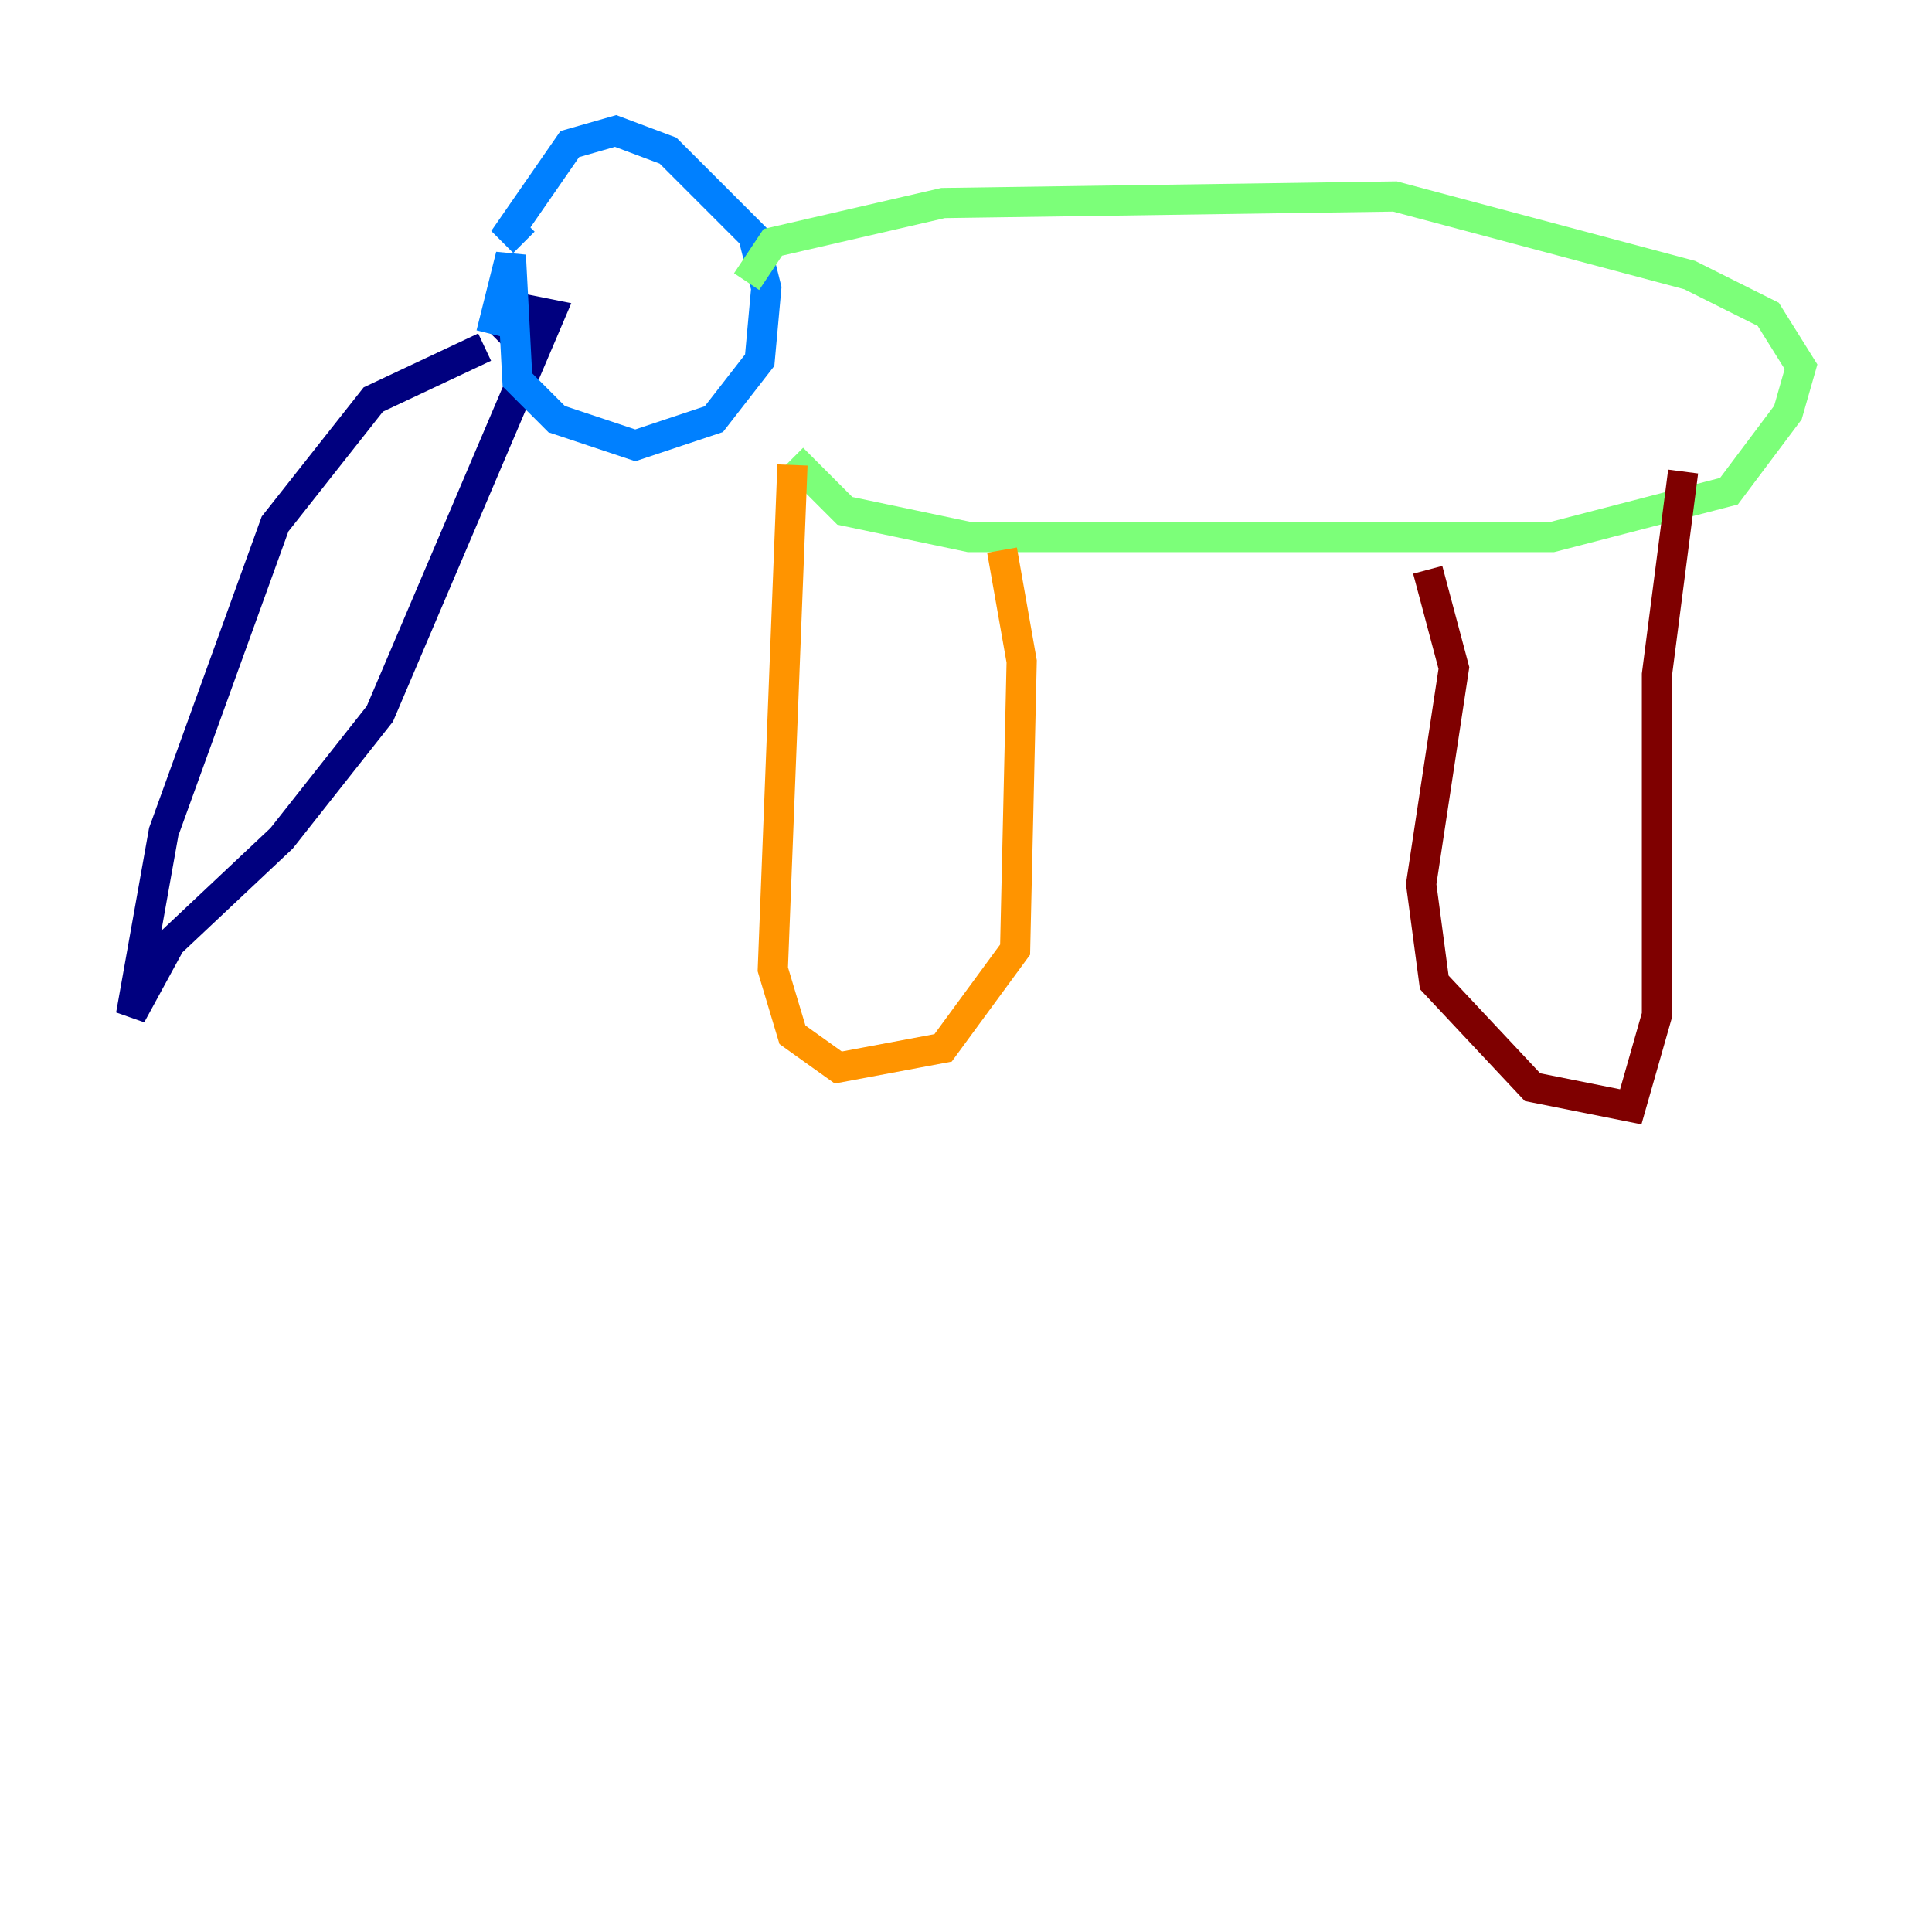 <?xml version="1.0" encoding="utf-8" ?>
<svg baseProfile="tiny" height="128" version="1.2" viewBox="0,0,128,128" width="128" xmlns="http://www.w3.org/2000/svg" xmlns:ev="http://www.w3.org/2001/xml-events" xmlns:xlink="http://www.w3.org/1999/xlink"><defs /><polyline fill="none" points="32.108,22.997 24.732,26.468 18.224,34.712 10.848,55.105 8.678,67.254 11.281,62.481 18.658,55.539 25.166,47.295 36.447,20.827 34.278,20.393 32.542,22.129" stroke="#00007f" stroke-width="2" /><polyline fill="none" points="32.542,22.129 33.844,16.922 34.278,25.166 36.881,27.77 42.088,29.505 47.295,27.77 50.332,23.864 50.766,19.091 49.898,15.62 44.258,9.98 40.786,8.678 37.749,9.546 33.844,15.186 34.712,16.054" stroke="#0080ff" stroke-width="2" /><polyline fill="none" points="49.464,18.658 51.2,16.054 62.481,13.451 92.42,13.017 111.946,18.224 117.153,20.827 119.322,24.298 118.454,27.336 114.549,32.542 102.834,35.58 64.217,35.58 55.973,33.844 52.502,30.373" stroke="#7cff79" stroke-width="2" /><polyline fill="none" points="52.502,30.807 51.2,64.217 52.502,68.556 55.539,70.725 62.481,69.424 67.254,62.915 67.688,43.824 66.386,36.447" stroke="#ff9400" stroke-width="2" /><polyline fill="none" points="111.512,31.241 109.776,44.691 109.776,67.254 108.041,73.329 101.532,72.027 95.024,65.085 94.156,58.576 96.325,44.258 94.59,37.749" stroke="#7f0000" stroke-width="2" /></svg>